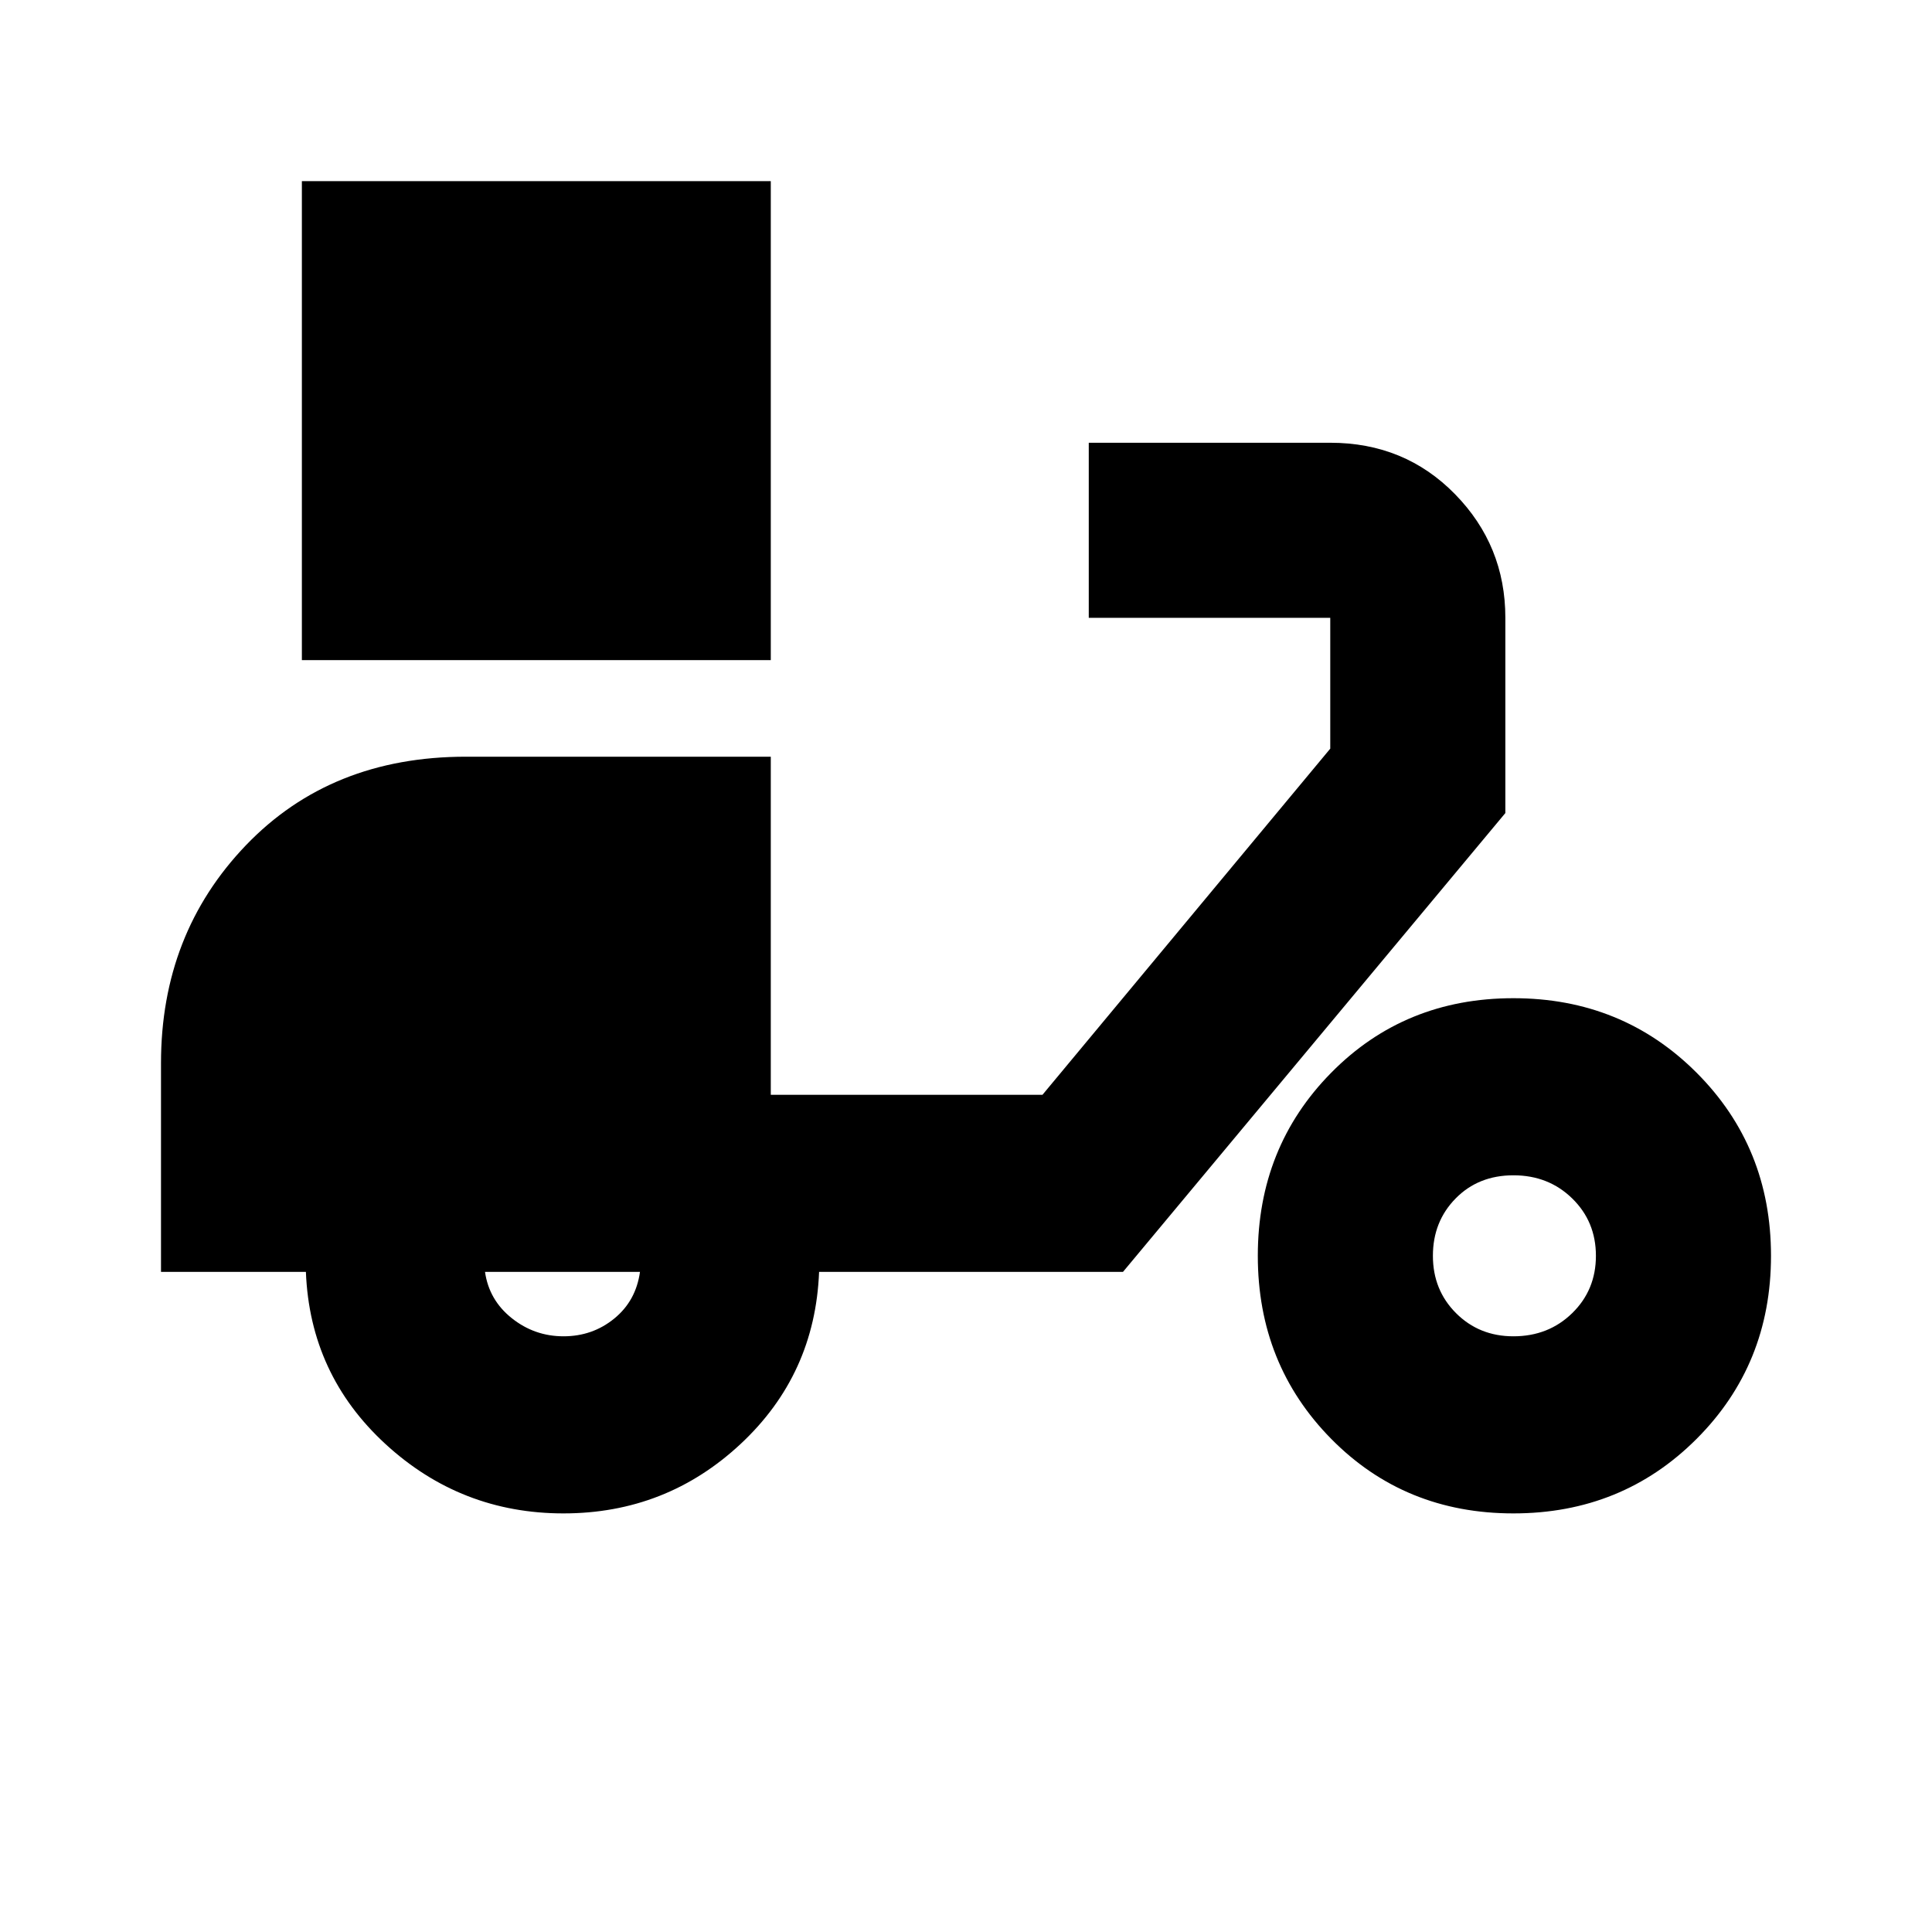 <svg xmlns="http://www.w3.org/2000/svg" height="20" viewBox="0 -960 960 960" width="20"><path d="M150-632v-238h233v238H150Zm130 424q-51 0-88.5-34.5T152-328H80v-103.74Q80-496 122.2-540q42.21-44 109.3-44H383v168h135l143-172v-65H541v-87h120q37 0 62 25.56 25 25.55 25 61.44v97L558-328H407q-2 51-39 85.5T280-208Zm0-88q14.4 0 25.2-8.8Q316-313.6 318-328h-77q2 14 13.3 23t25.7 9Zm472 88q-54 0-90.5-37T625-336q0-54 36.5-91t90.5-37q54 0 91 37t37 91q0 54-37 91t-91 37Zm0-88q17.43 0 29.21-11.5Q793-319 793-336t-11.78-28.5q-11.78-11.5-29.2-11.5t-28.72 11.5Q712-353 712-336t11.5 28.5Q735-296 752-296Z"/></svg>